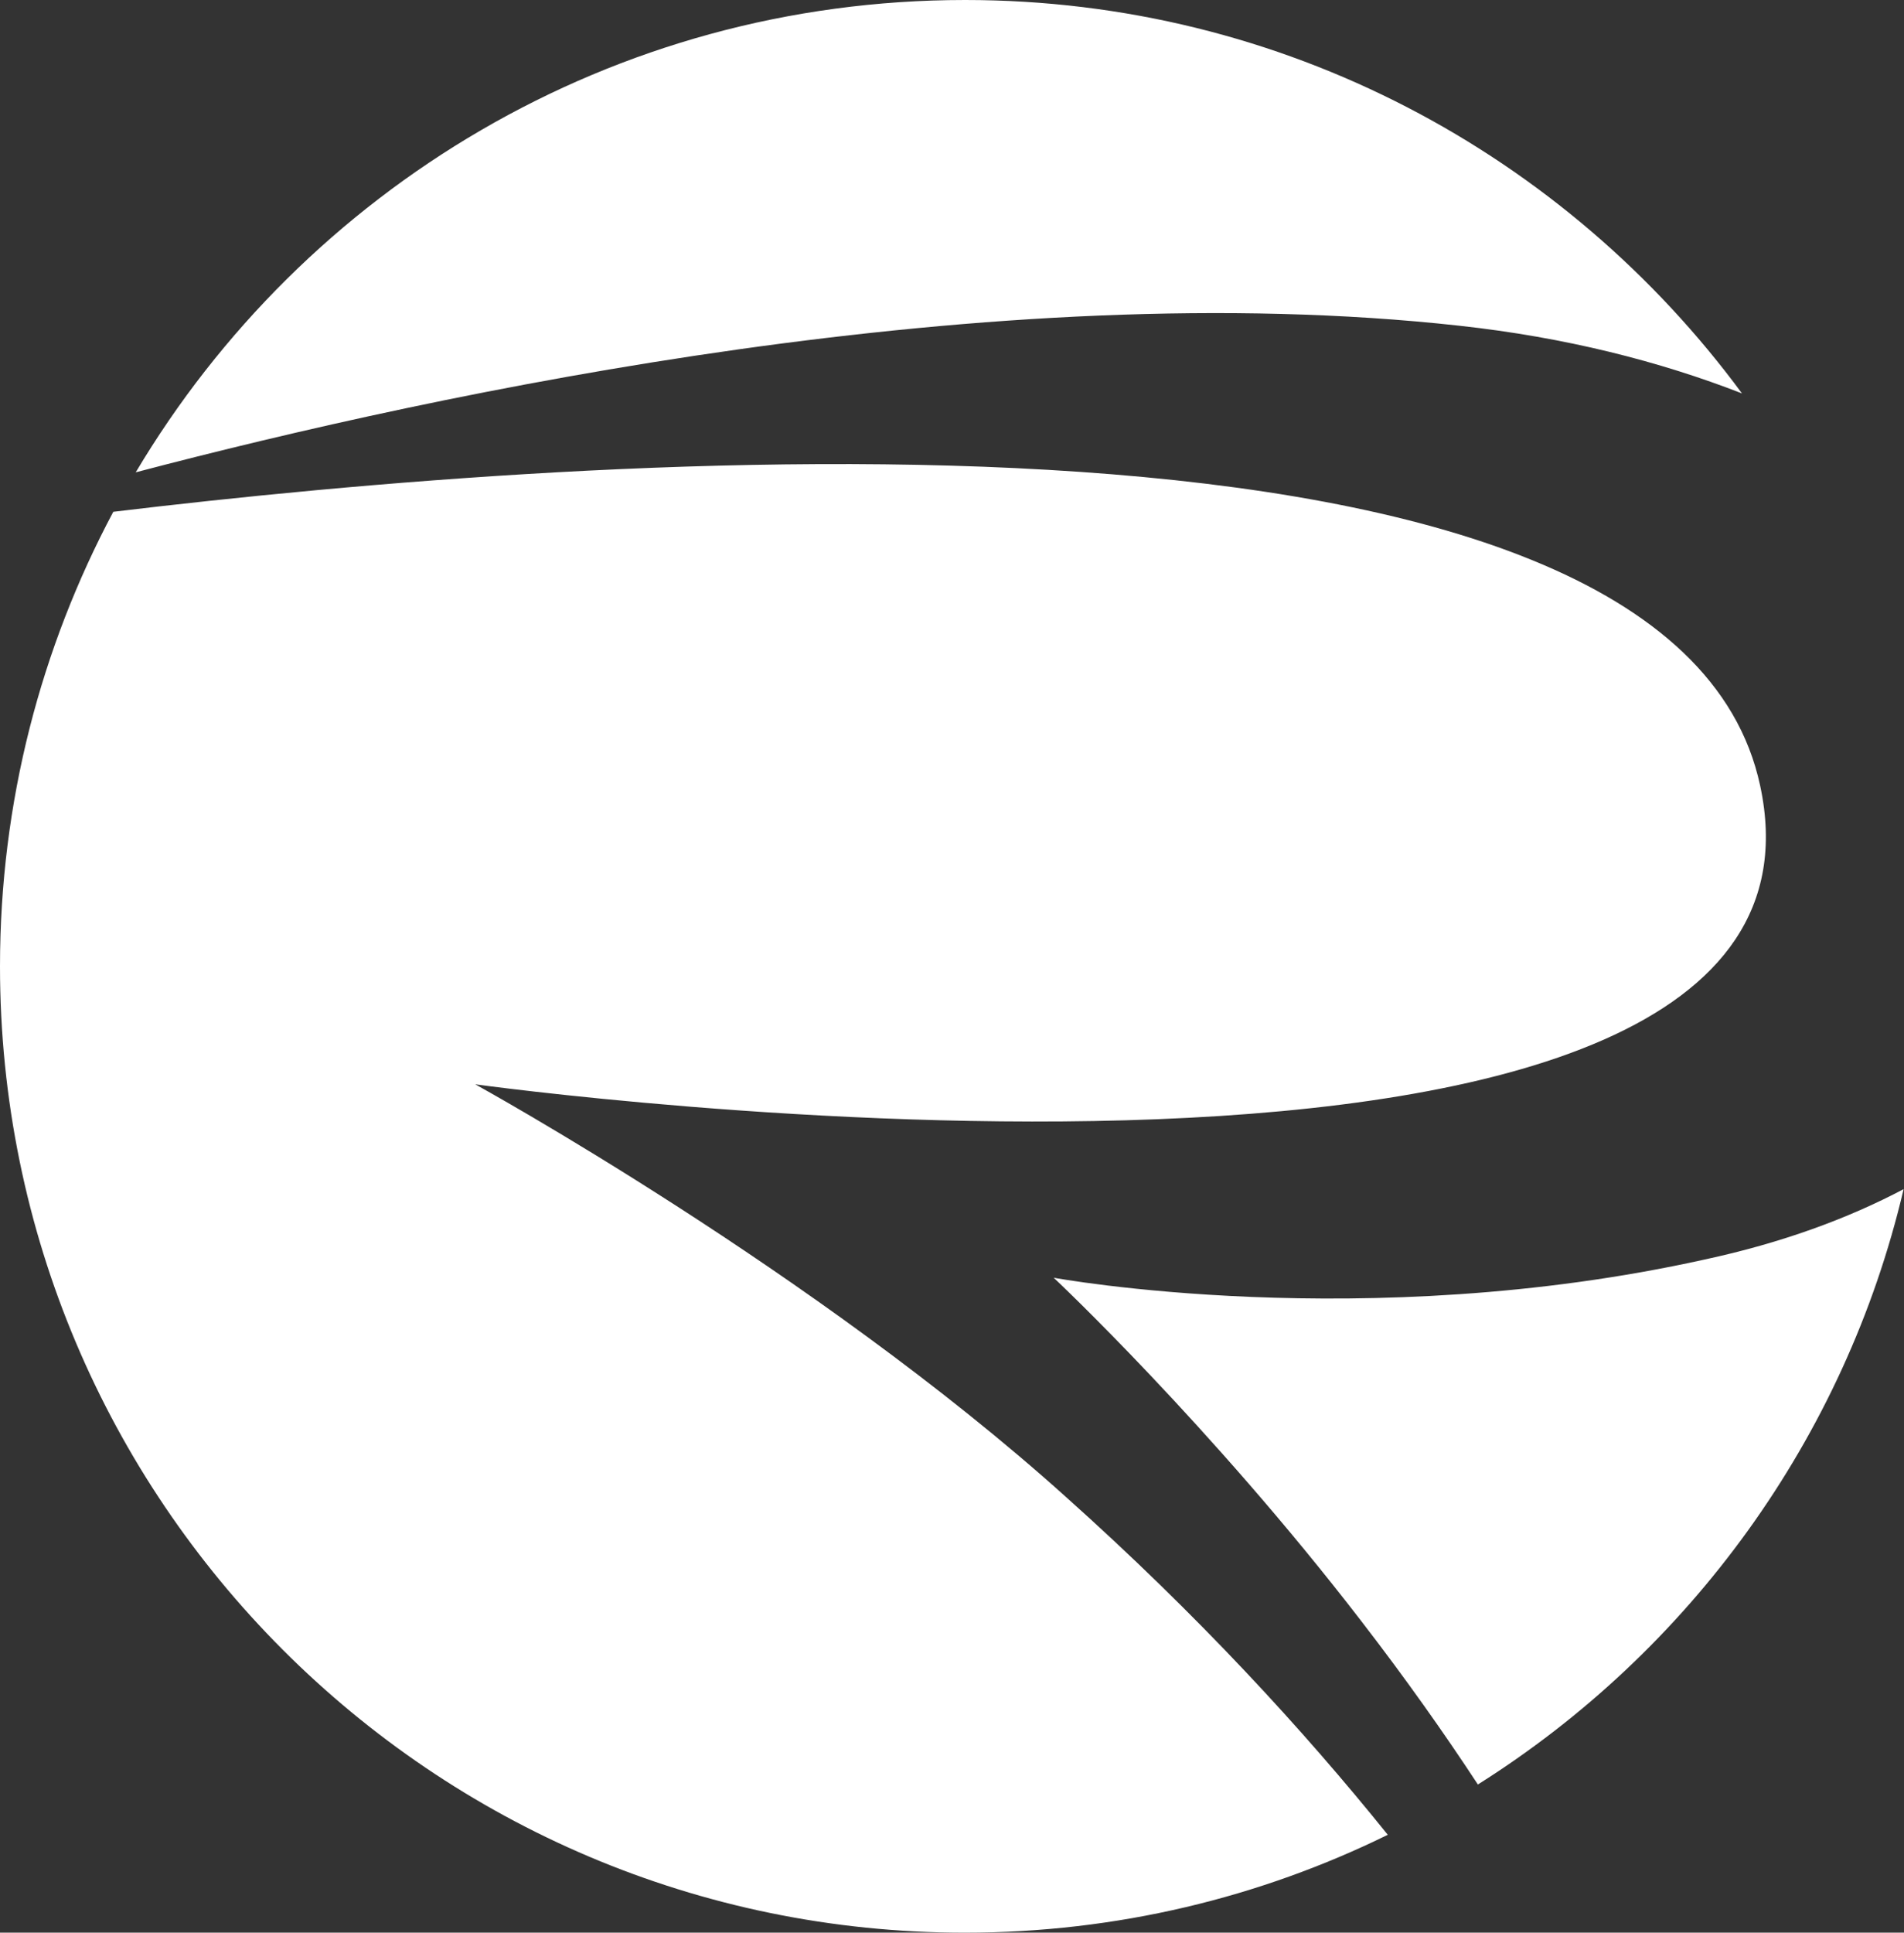<?xml version="1.0" encoding="utf-8"?>
<!-- Generator: Adobe Illustrator 27.4.0, SVG Export Plug-In . SVG Version: 6.00 Build 0)  -->
<svg version="1.1" id="Livello_2_00000138561619887696340420000016372879307567536300_"
	 xmlns="http://www.w3.org/2000/svg" xmlns:xlink="http://www.w3.org/1999/xlink" x="0px" y="0px" viewBox="0 0 492.4 499.6"
	 style="enable-background:new 0 0 492.4 499.6;" xml:space="preserve">
<rect x="0" y="0" width="492.4" height="499.6" fill="#333333" stroke="none"/>
<style type="text/css">
	.st0{fill:#FFFFFF;}
</style>
<g id="Livello_1-2">
	<path class="st0" d="M358.9,474.3c-33,16.2-70.1,25.3-109.4,25.3C111.7,499.6,0,387.7,0,249.8c0-42.4,10.6-82.4,29.3-117.5
		c122-14.7,402.9-36.4,425.9,70.8c27.3,127-332.3,77.2-332.3,77.2s87.9,48.3,152.8,106.7C309.7,417.4,337,447.1,358.9,474.3
		 M440.8,325.6c-88,19.5-168.3,4.7-168.3,4.7s40.3,37.8,79.5,88.7c11.5,14.9,21.4,28.9,30.2,42.3c54.6-34.4,94.9-89.3,110.1-153.9
		C477.9,315,460.8,321.3,440.8,325.6 M377.4,84.2c27.4,3,51.8,9.2,73.1,17.5C405,40,332,0,249.6,0C158.3,0,78.6,49,35.1,122.1
		C114.6,101.2,257,70.9,377.4,84.2"/>
</g>
</svg>
